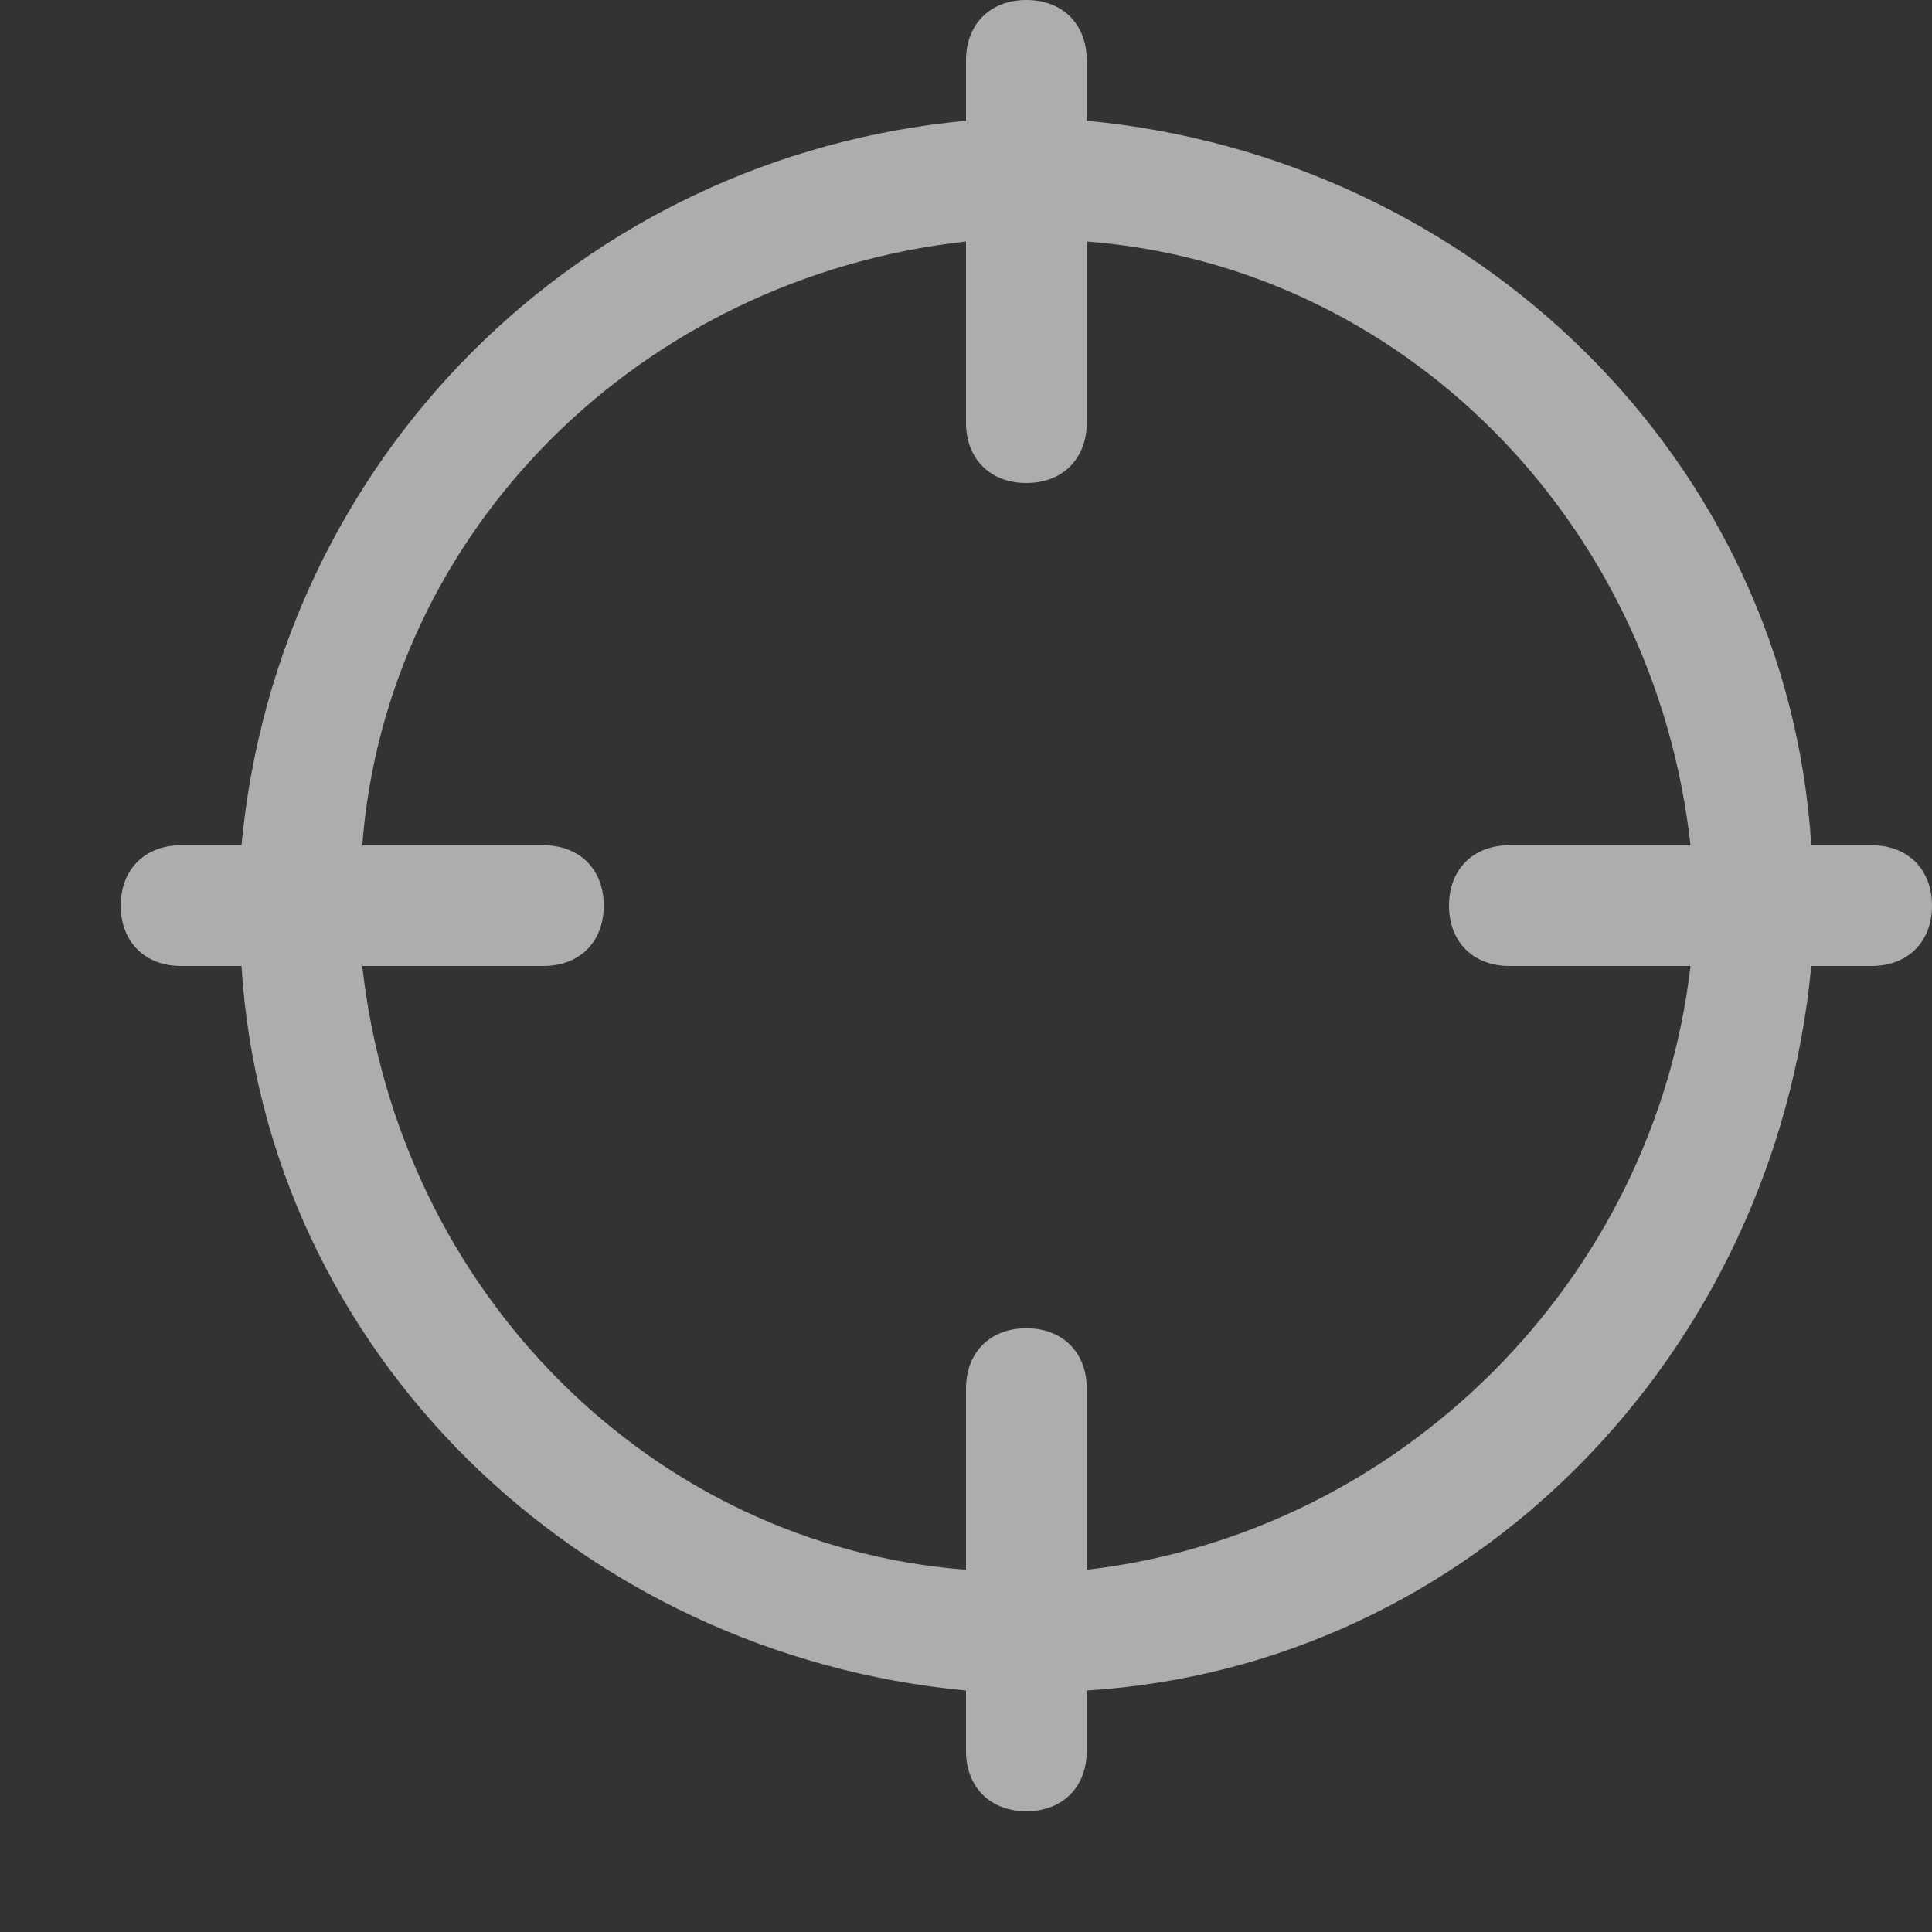<svg class="icon" style="width: 1em;height: 1em;vertical-align: middle;fill: currentColor;overflow: hidden;" viewBox="0 0 1024 1024" version="1.1" xmlns="http://www.w3.org/2000/svg" p-id="26103"><rect x="0" y="0" width="1024" height="1024" fill="#333333" stroke="none"/><path d="M992 448H960c-12.8-204.8-179.2-364.8-384-384V32c0-19.2-12.8-32-32-32S512 12.8 512 32V64c-204.8 19.2-364.8 179.2-384 384h-32c-19.2 0-32 12.8-32 32s12.8 32 32 32H128c12.8 204.8 179.2 364.8 384 384v32c0 19.2 12.8 32 32 32s32-12.8 32-32V896c204.8-12.8 364.8-179.2 384-384h32c19.2 0 32-12.8 32-32s-12.8-32-32-32zM576 832v-96c0-19.2-12.8-32-32-32s-32 12.8-32 32V832c-166.4-12.8-300.8-147.2-320-320h96c19.2 0 32-12.8 32-32S307.2 448 288 448H192c12.8-166.4 147.2-300.8 320-320v96c0 19.2 12.8 32 32 32s32-12.8 32-32V128c166.4 12.8 300.8 147.2 320 320h-96c-19.2 0-32 12.8-32 32s12.8 32 32 32H896c-19.2 166.4-153.6 300.8-320 320z" fill="rgba(255, 255, 255, 0.6)" p-id="26104"></path></svg>